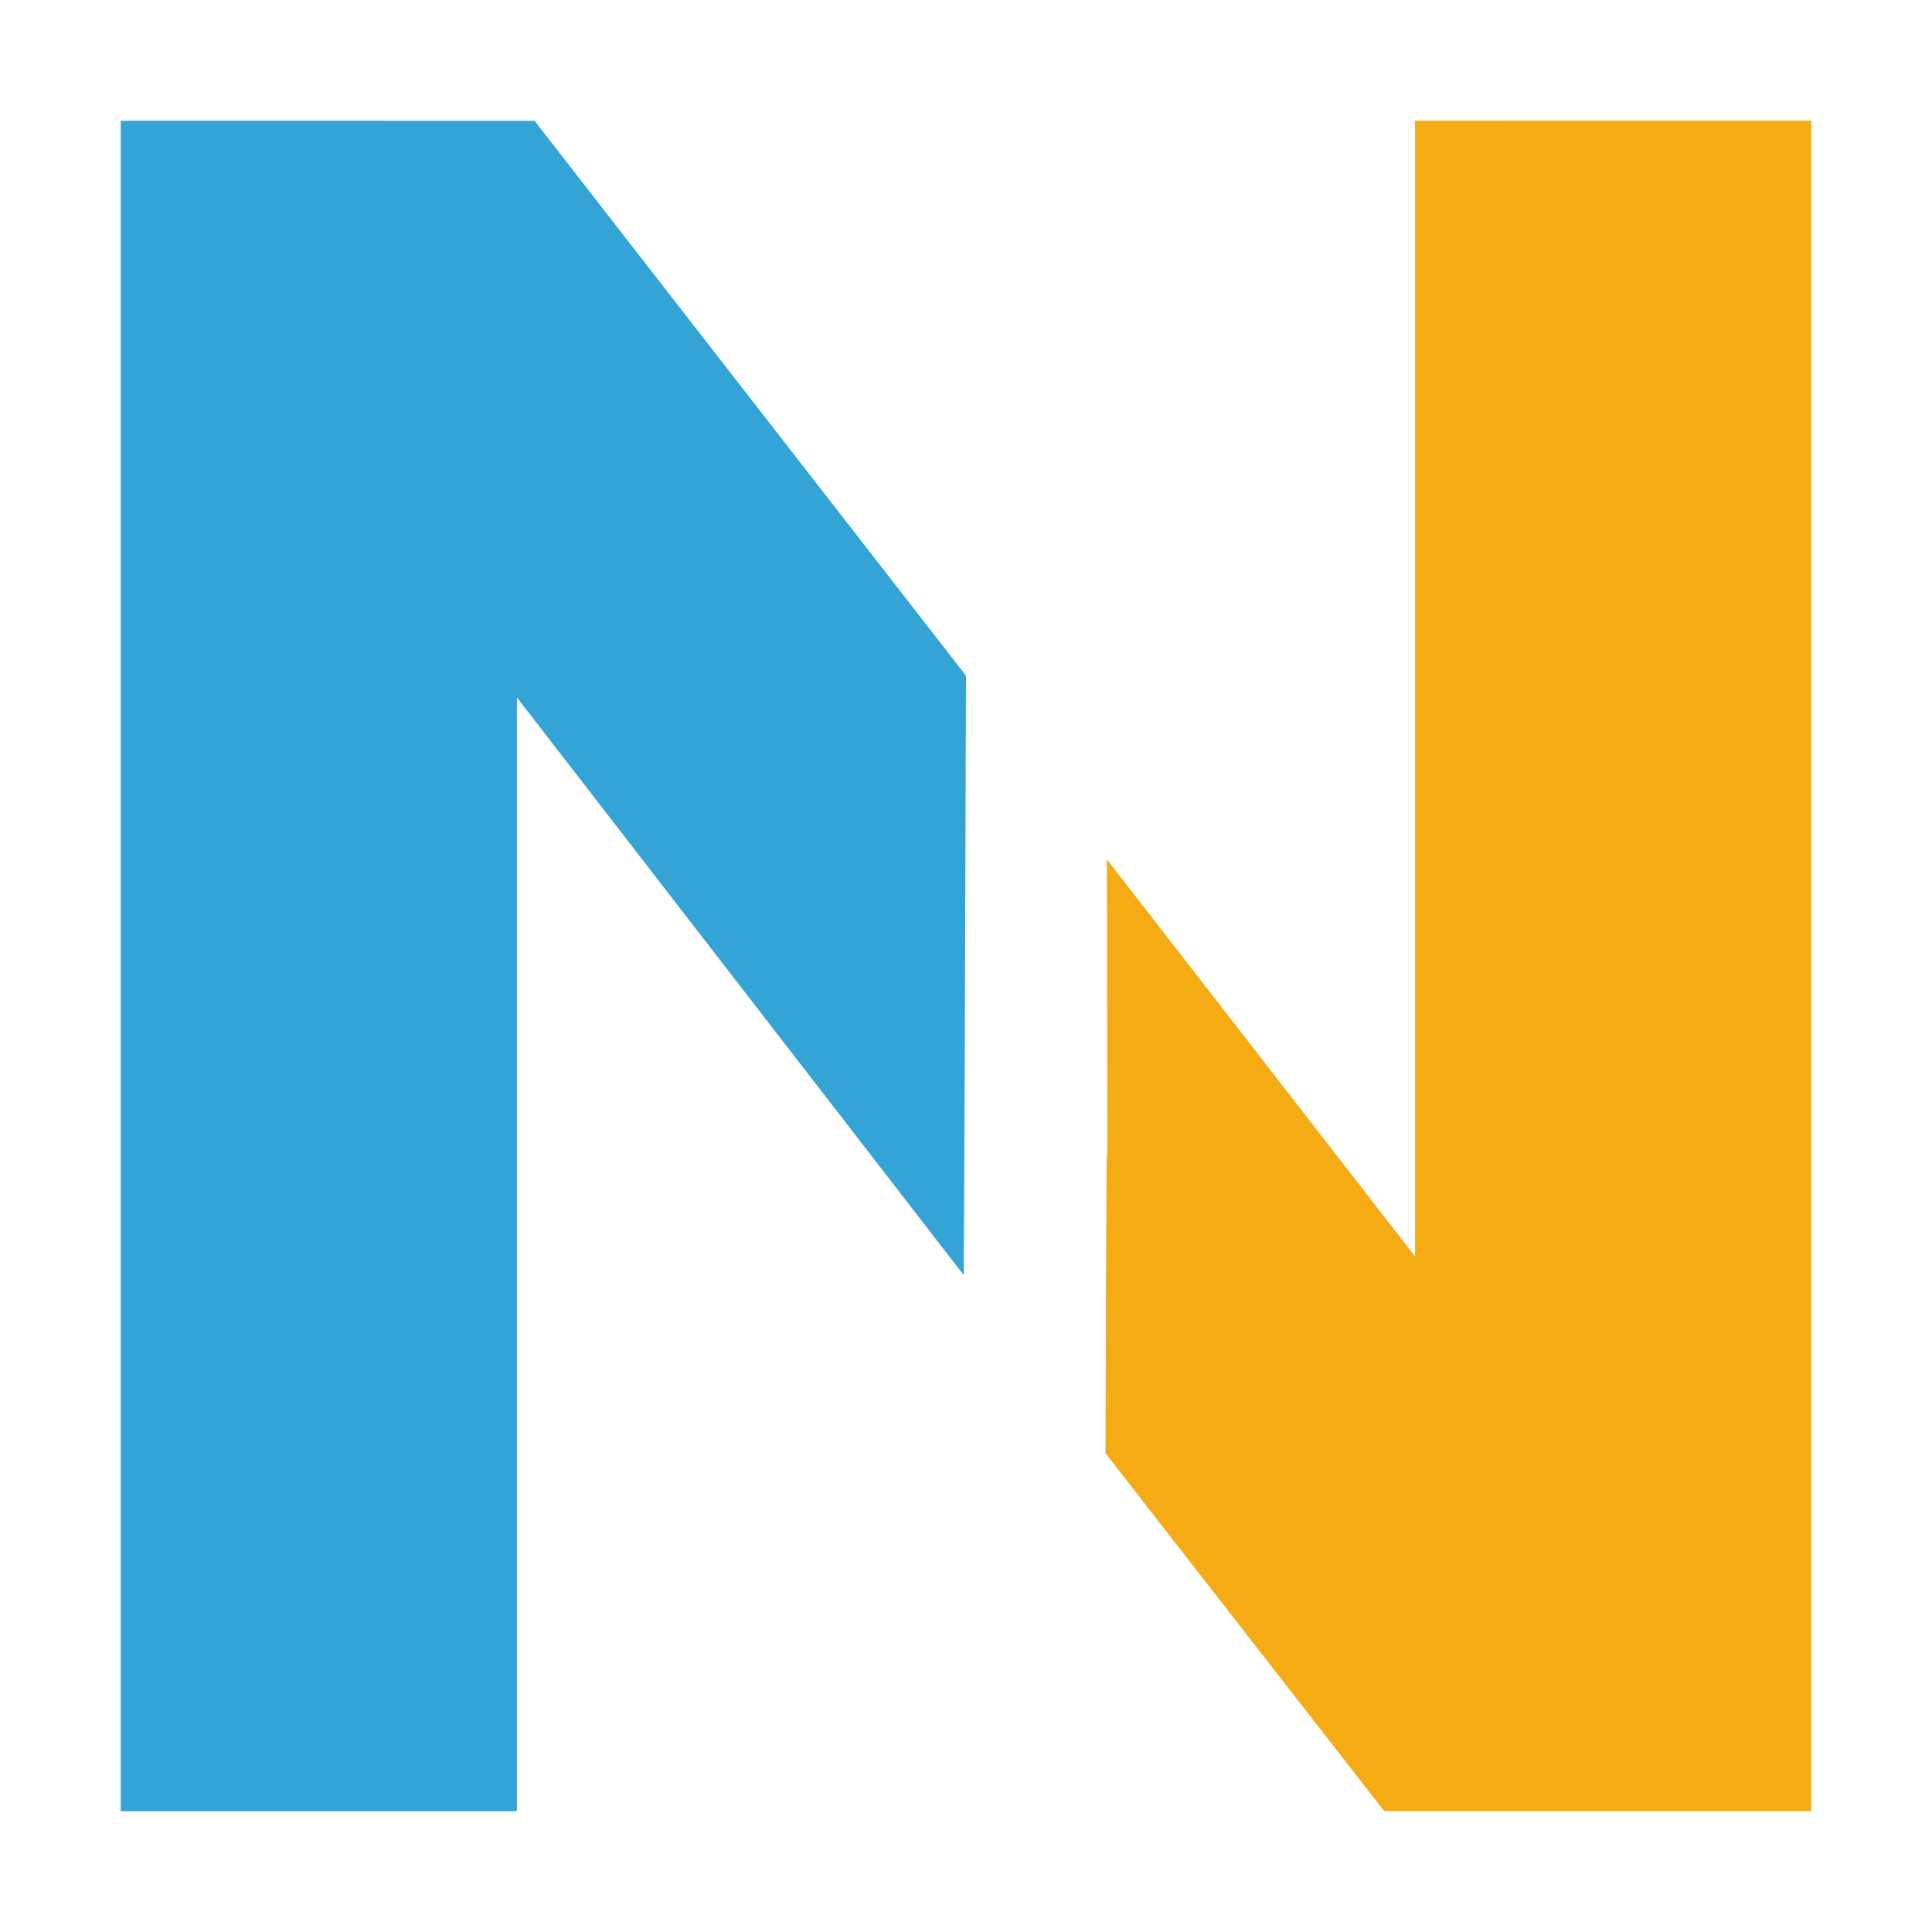 <?xml version="1.0" encoding="UTF-8" standalone="no"?>
<!-- Created with Inkscape (http://www.inkscape.org/) -->

<svg
   xmlns:dc="http://purl.org/dc/elements/1.1/"
   xmlns:cc="http://creativecommons.org/ns#"
   xmlns:rdf="http://www.w3.org/1999/02/22-rdf-syntax-ns#"
   xmlns:svg="http://www.w3.org/2000/svg"
   xmlns="http://www.w3.org/2000/svg"
   xmlns:sodipodi="http://sodipodi.sourceforge.net/DTD/sodipodi-0.dtd"
   xmlns:inkscape="http://www.inkscape.org/namespaces/inkscape"
   width="32"
   height="32"
   id="svg2991"
   version="1.1"
   inkscape:version="0.92.5 (2060ec1f9f, 2020-04-08)"
   inkscape:export-xdpi="90"
   inkscape:export-ydpi="90"
   sodipodi:docname="favicon_blue_32_big.svg">
  <defs
     id="defs2993" />
  <sodipodi:namedview
     id="base"
     pagecolor="#ffffff"
     bordercolor="#666666"
     borderopacity="1.0"
     inkscape:pageopacity="0.0"
     inkscape:pageshadow="2"
     inkscape:zoom="22.627417"
     inkscape:cx="15.023169"
     inkscape:cy="16.520978"
     inkscape:document-units="px"
     inkscape:current-layer="layer1"
     showgrid="true"
     borderlayer="true"
     objecttolerance="1"
     gridtolerance="1"
     inkscape:window-width="1355"
     inkscape:window-height="1002"
     inkscape:window-x="151"
     inkscape:window-y="42"
     inkscape:window-maximized="0"
     showguides="false">
    <inkscape:grid
       type="xygrid"
       id="grid3121"
       empspacing="5"
       visible="true"
       enabled="true"
       snapvisiblegridlinesonly="false" />
  </sodipodi:namedview>
  <g
     inkscape:label="Layer 1"
     inkscape:groupmode="layer"
     id="layer1"
     transform="translate(0,-1020.362)">
    <path
       style="fill:#f5ab14;fill-opacity:1;fill-rule:nonzero;stroke:none;stroke-width:2.333"
       d="m 23.438,1022.362 v 18.812 l -5.104,-6.578 c 0.017,10.301 0,-0.498 -0.023,9.837 l 4.617,5.928 H 30 v -28 z"
       id="path28-5"
       inkscape:connector-curvature="0"
       sodipodi:nodetypes="cccccccc" />
    <path
       style="fill:#33a4d5;fill-opacity:1;fill-rule:nonzero;stroke:none;stroke-width:2.333"
       d="m 2,1022.362 v 28 h 6.562 v -18.448 l 7.399,9.566 c 0,0 0.011,-0.149 0.039,-9.926 l -7.146,-9.191 z"
       id="path28"
       inkscape:connector-curvature="0"
       sodipodi:nodetypes="cccccccc" />
  </g>
</svg>
